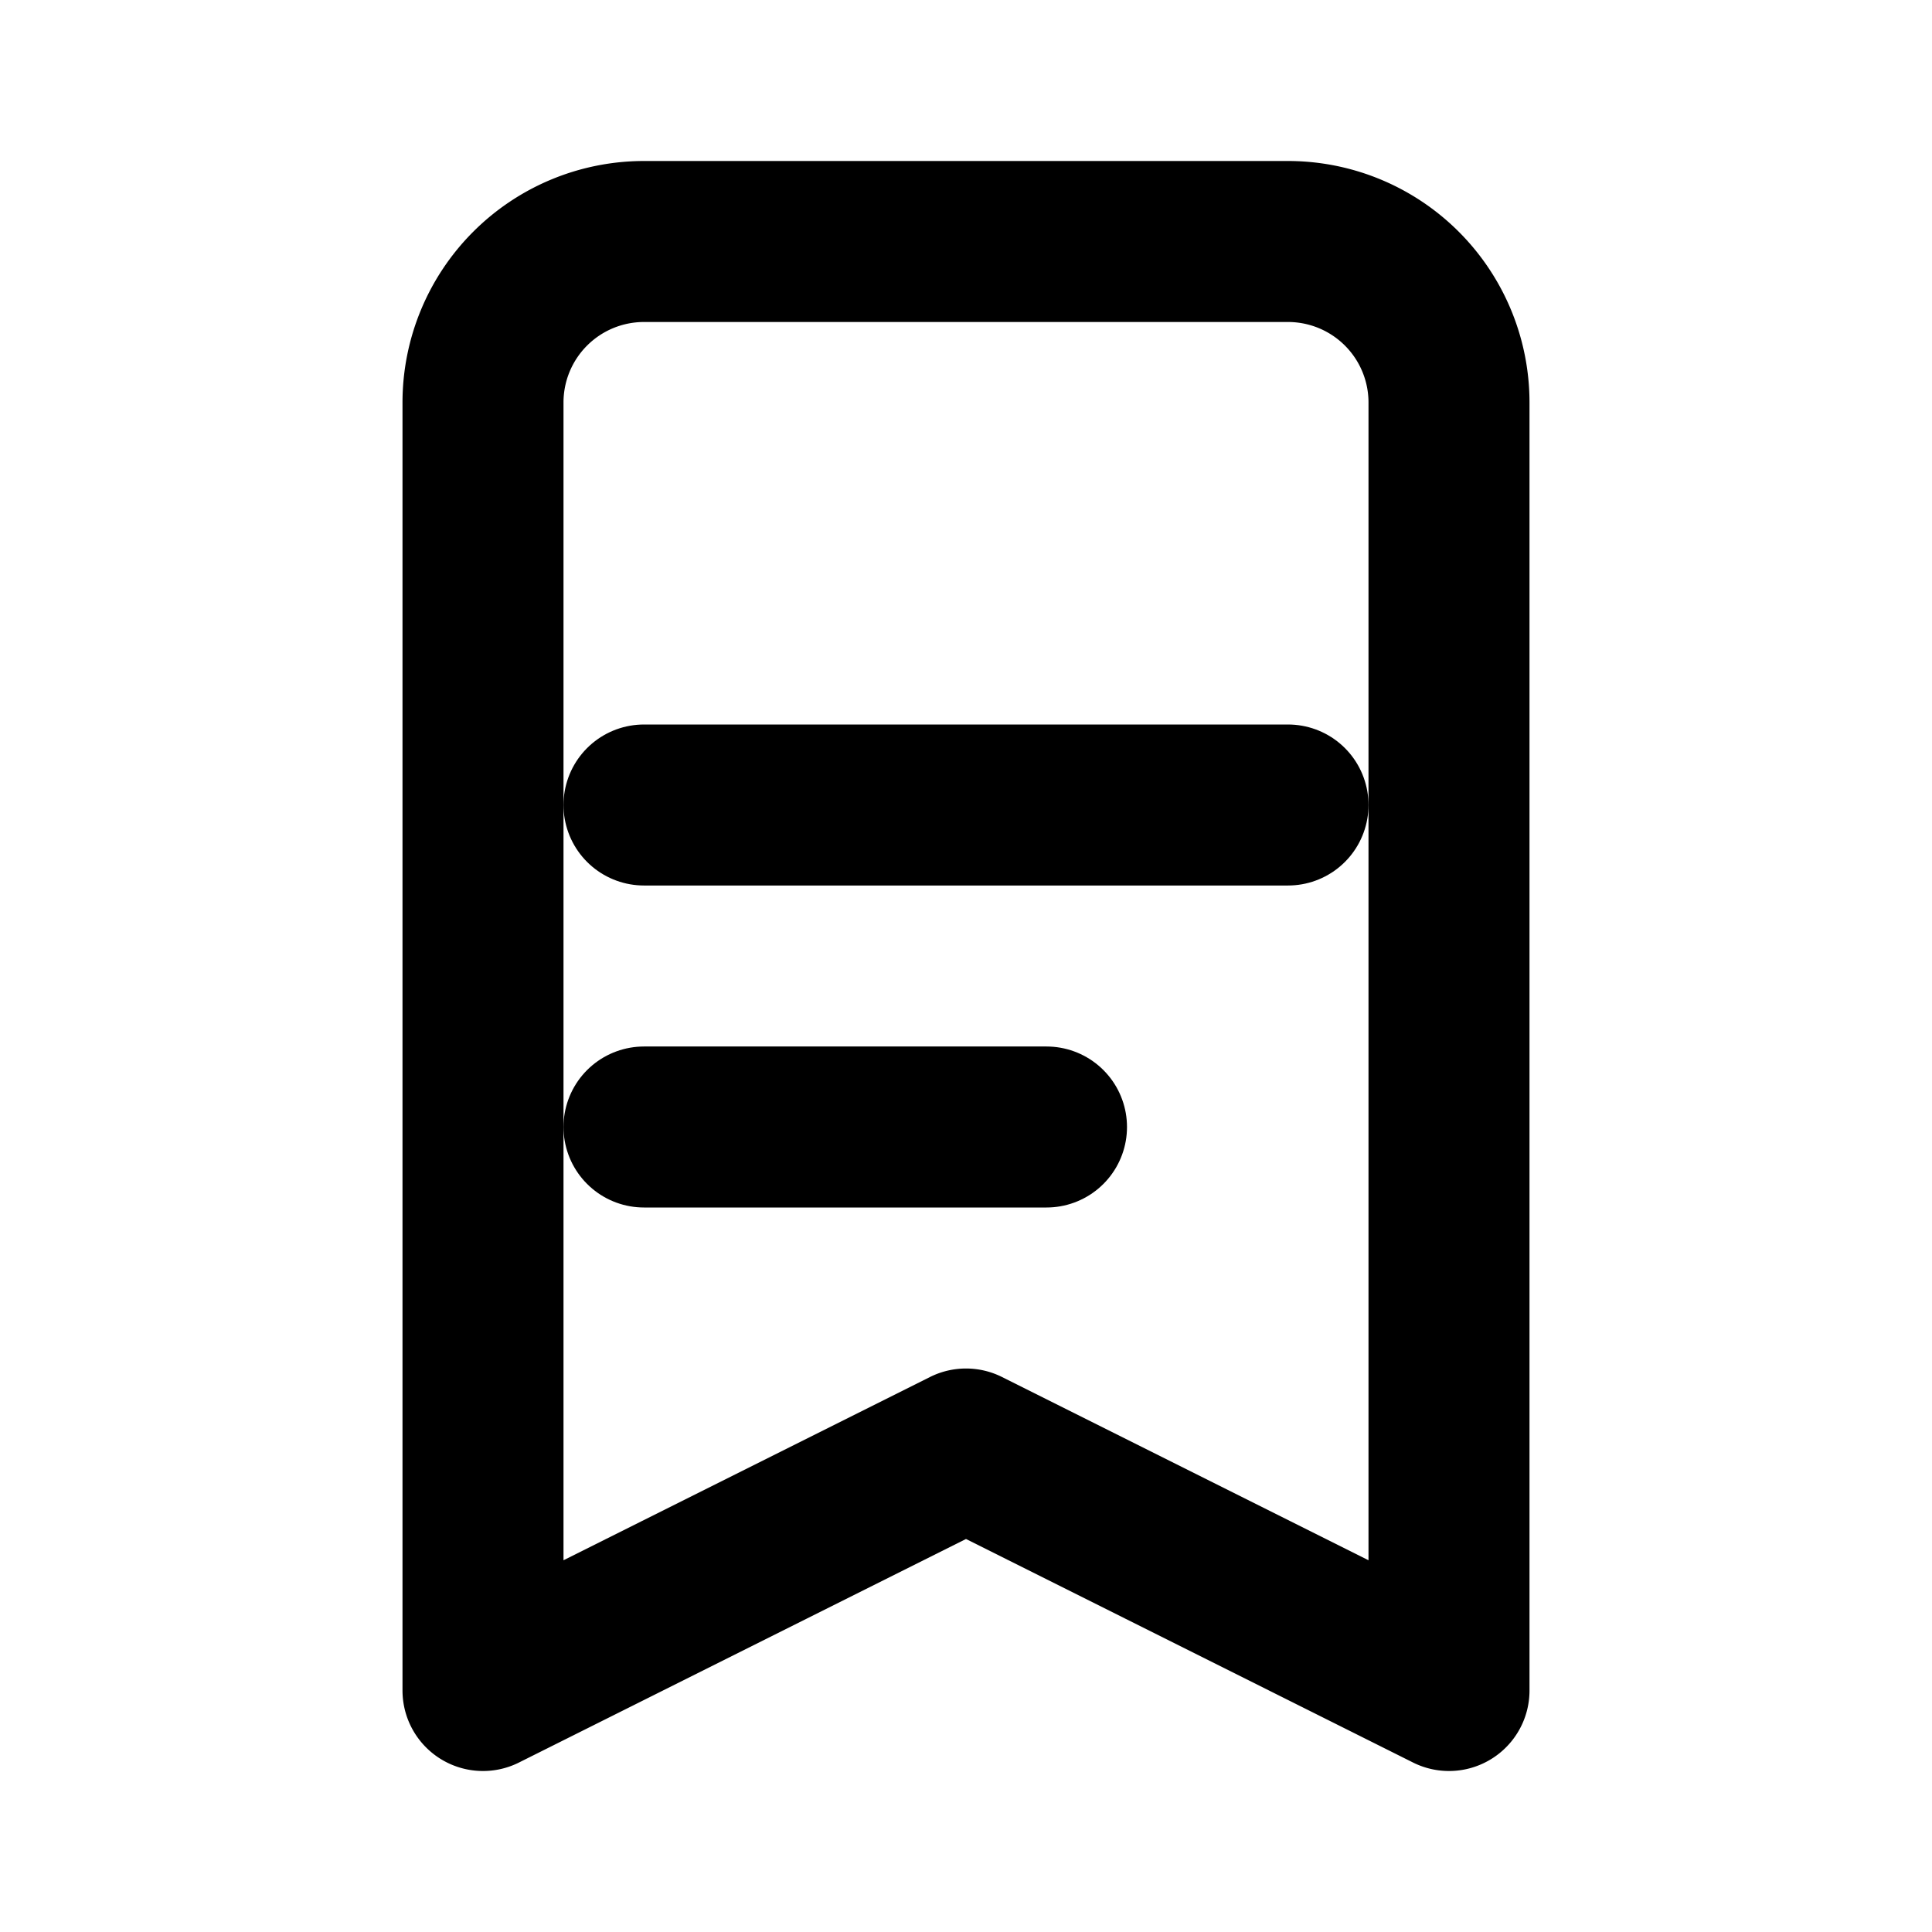 <svg xmlns="http://www.w3.org/2000/svg" viewBox="0 0 24 24" fill="none" stroke="currentColor" stroke-width="2" stroke-linecap="round" stroke-linejoin="round">
  <path d="M16 3H8a2 2 0 0 0-2 2v16l6-3 6 3V5a2 2 0 0 0-2-2z" />
  <path d="M8 10h8" />
  <path d="M8 14h5" />
</svg>

